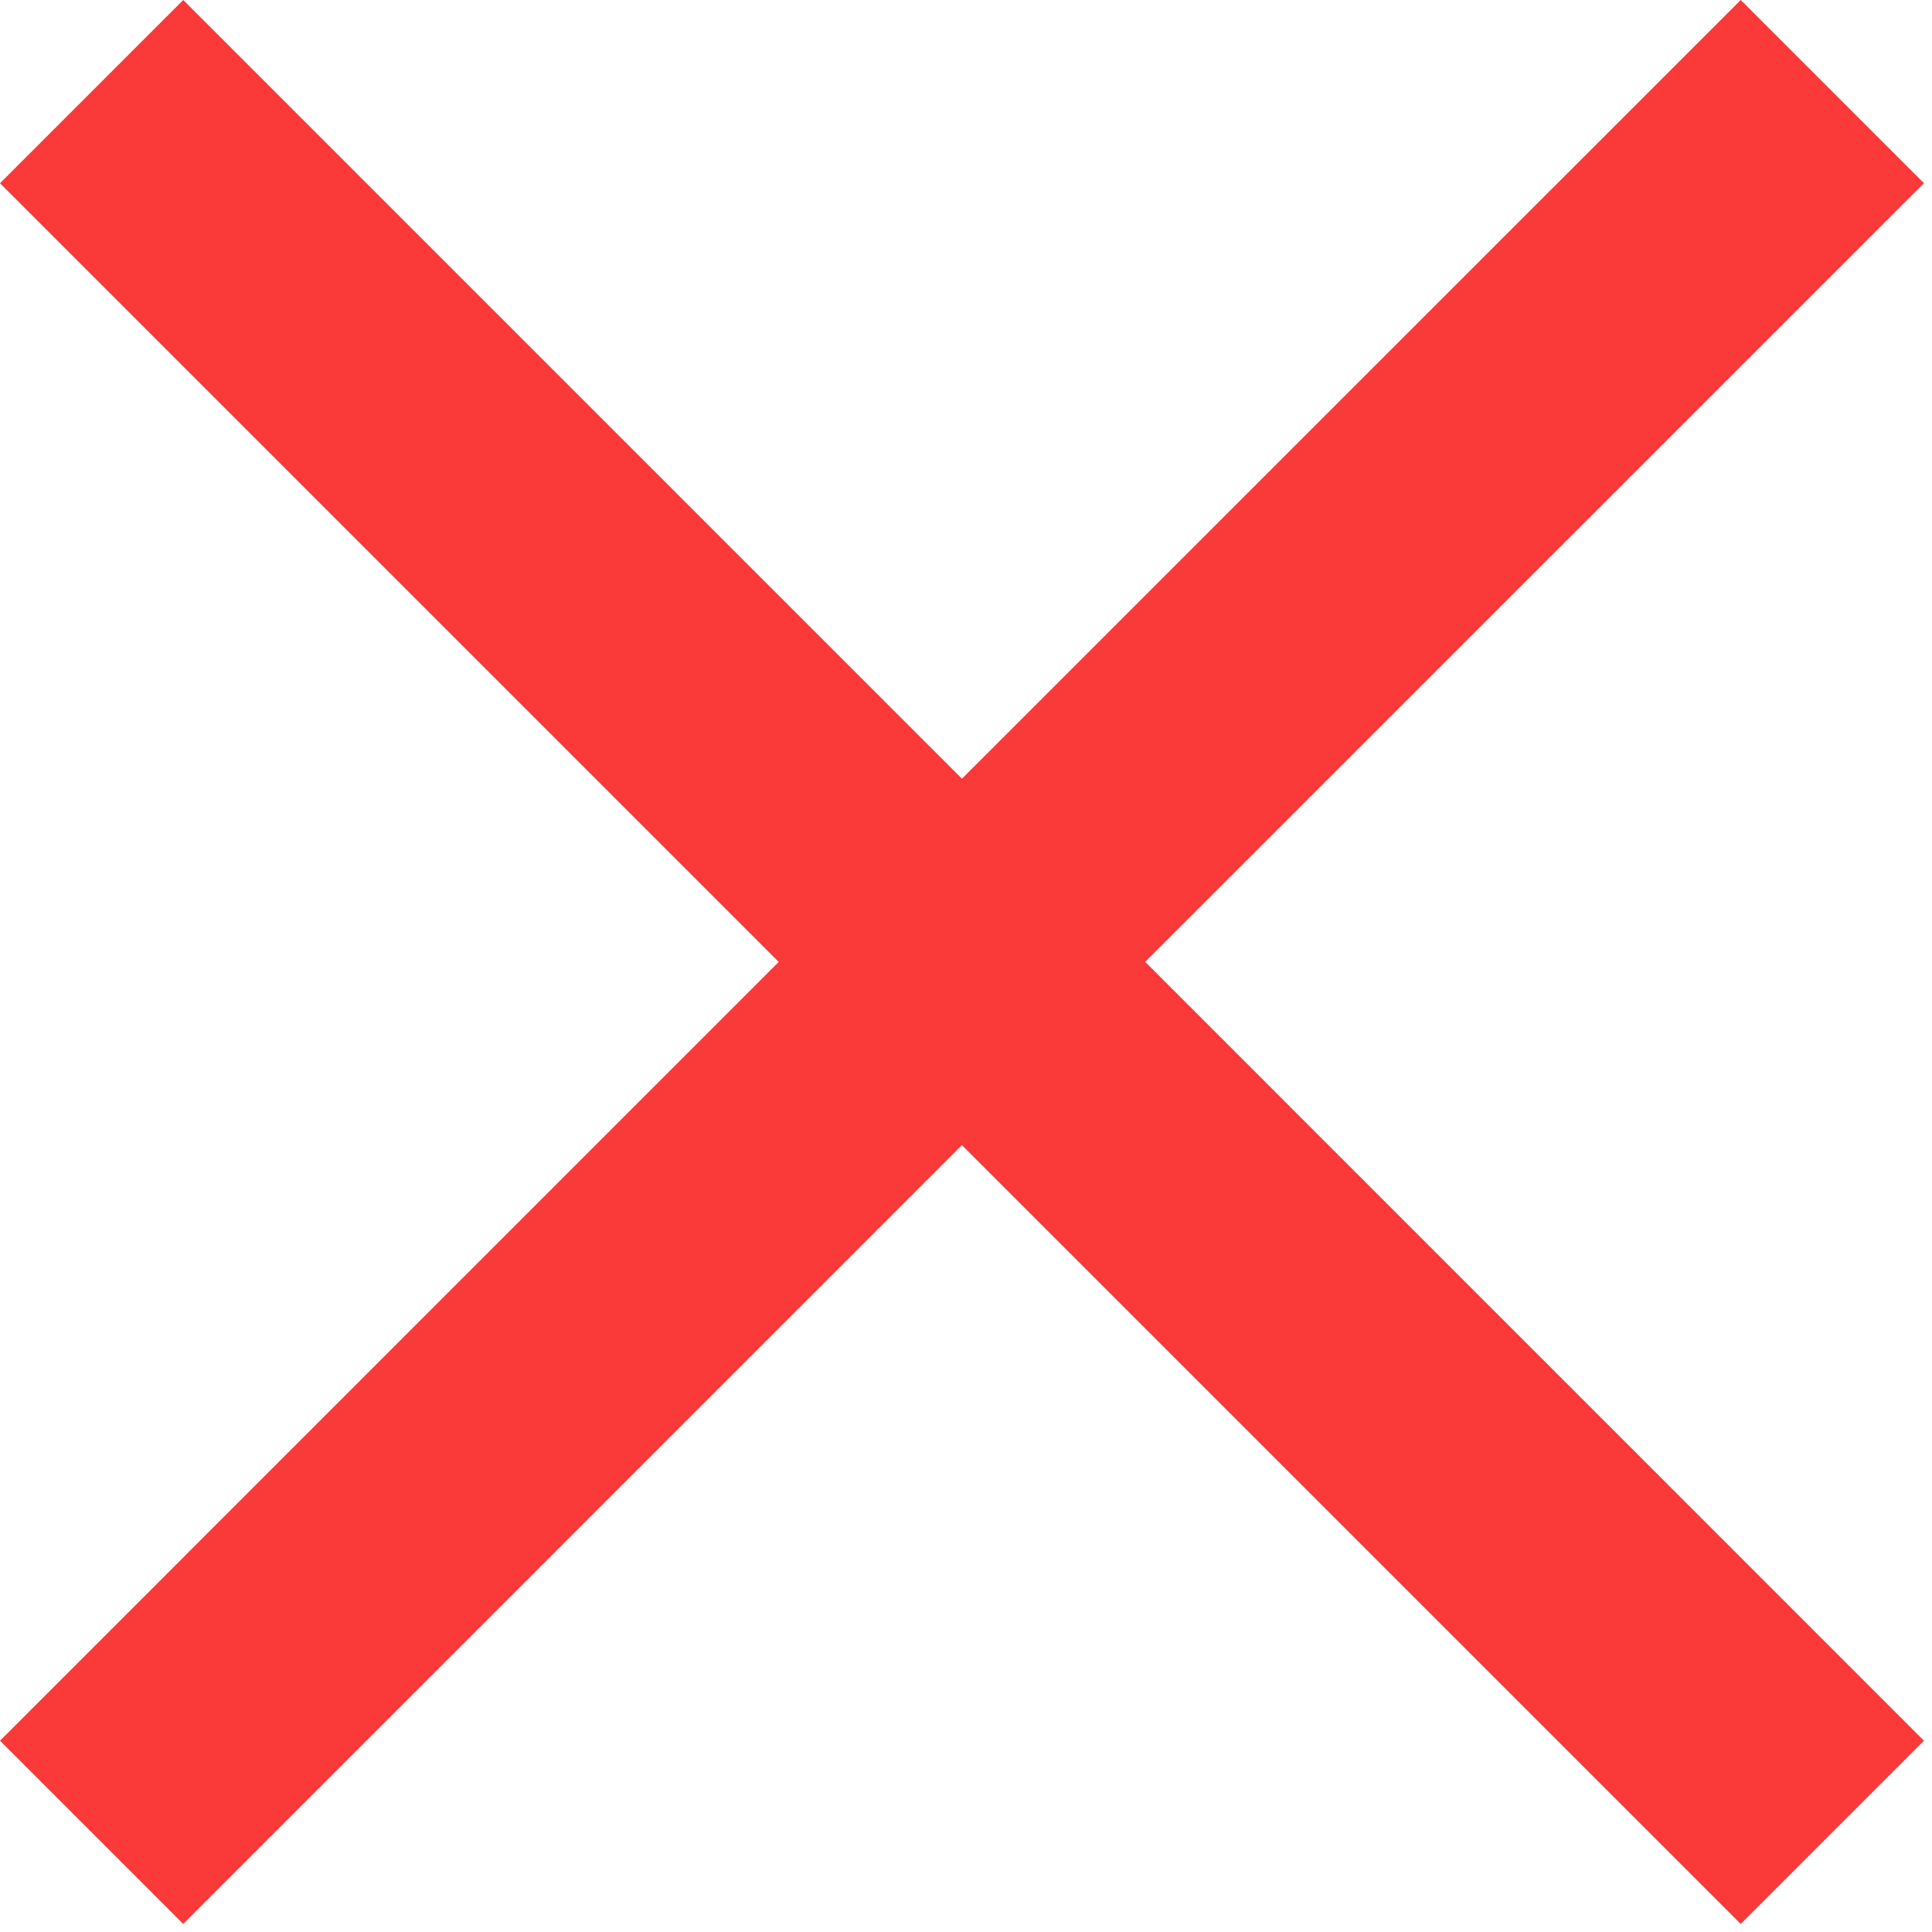 <svg xmlns="http://www.w3.org/2000/svg" width="18" height="18" viewBox="0 0 18 18">
    <g fill="none" fill-rule="evenodd">
        <path d="M-3-3h24v24H-3z"/>
        <path fill="#fa3939" fill-rule="nonzero" d="M10.67 8.962l7.255 7.256-1.707 1.707-7.256-7.256-7.255 7.256L0 16.218l7.255-7.256L0 1.707 1.707 0l7.255 7.255L16.218 0l1.707 1.707-7.256 7.255z"/>
    </g>
</svg>

